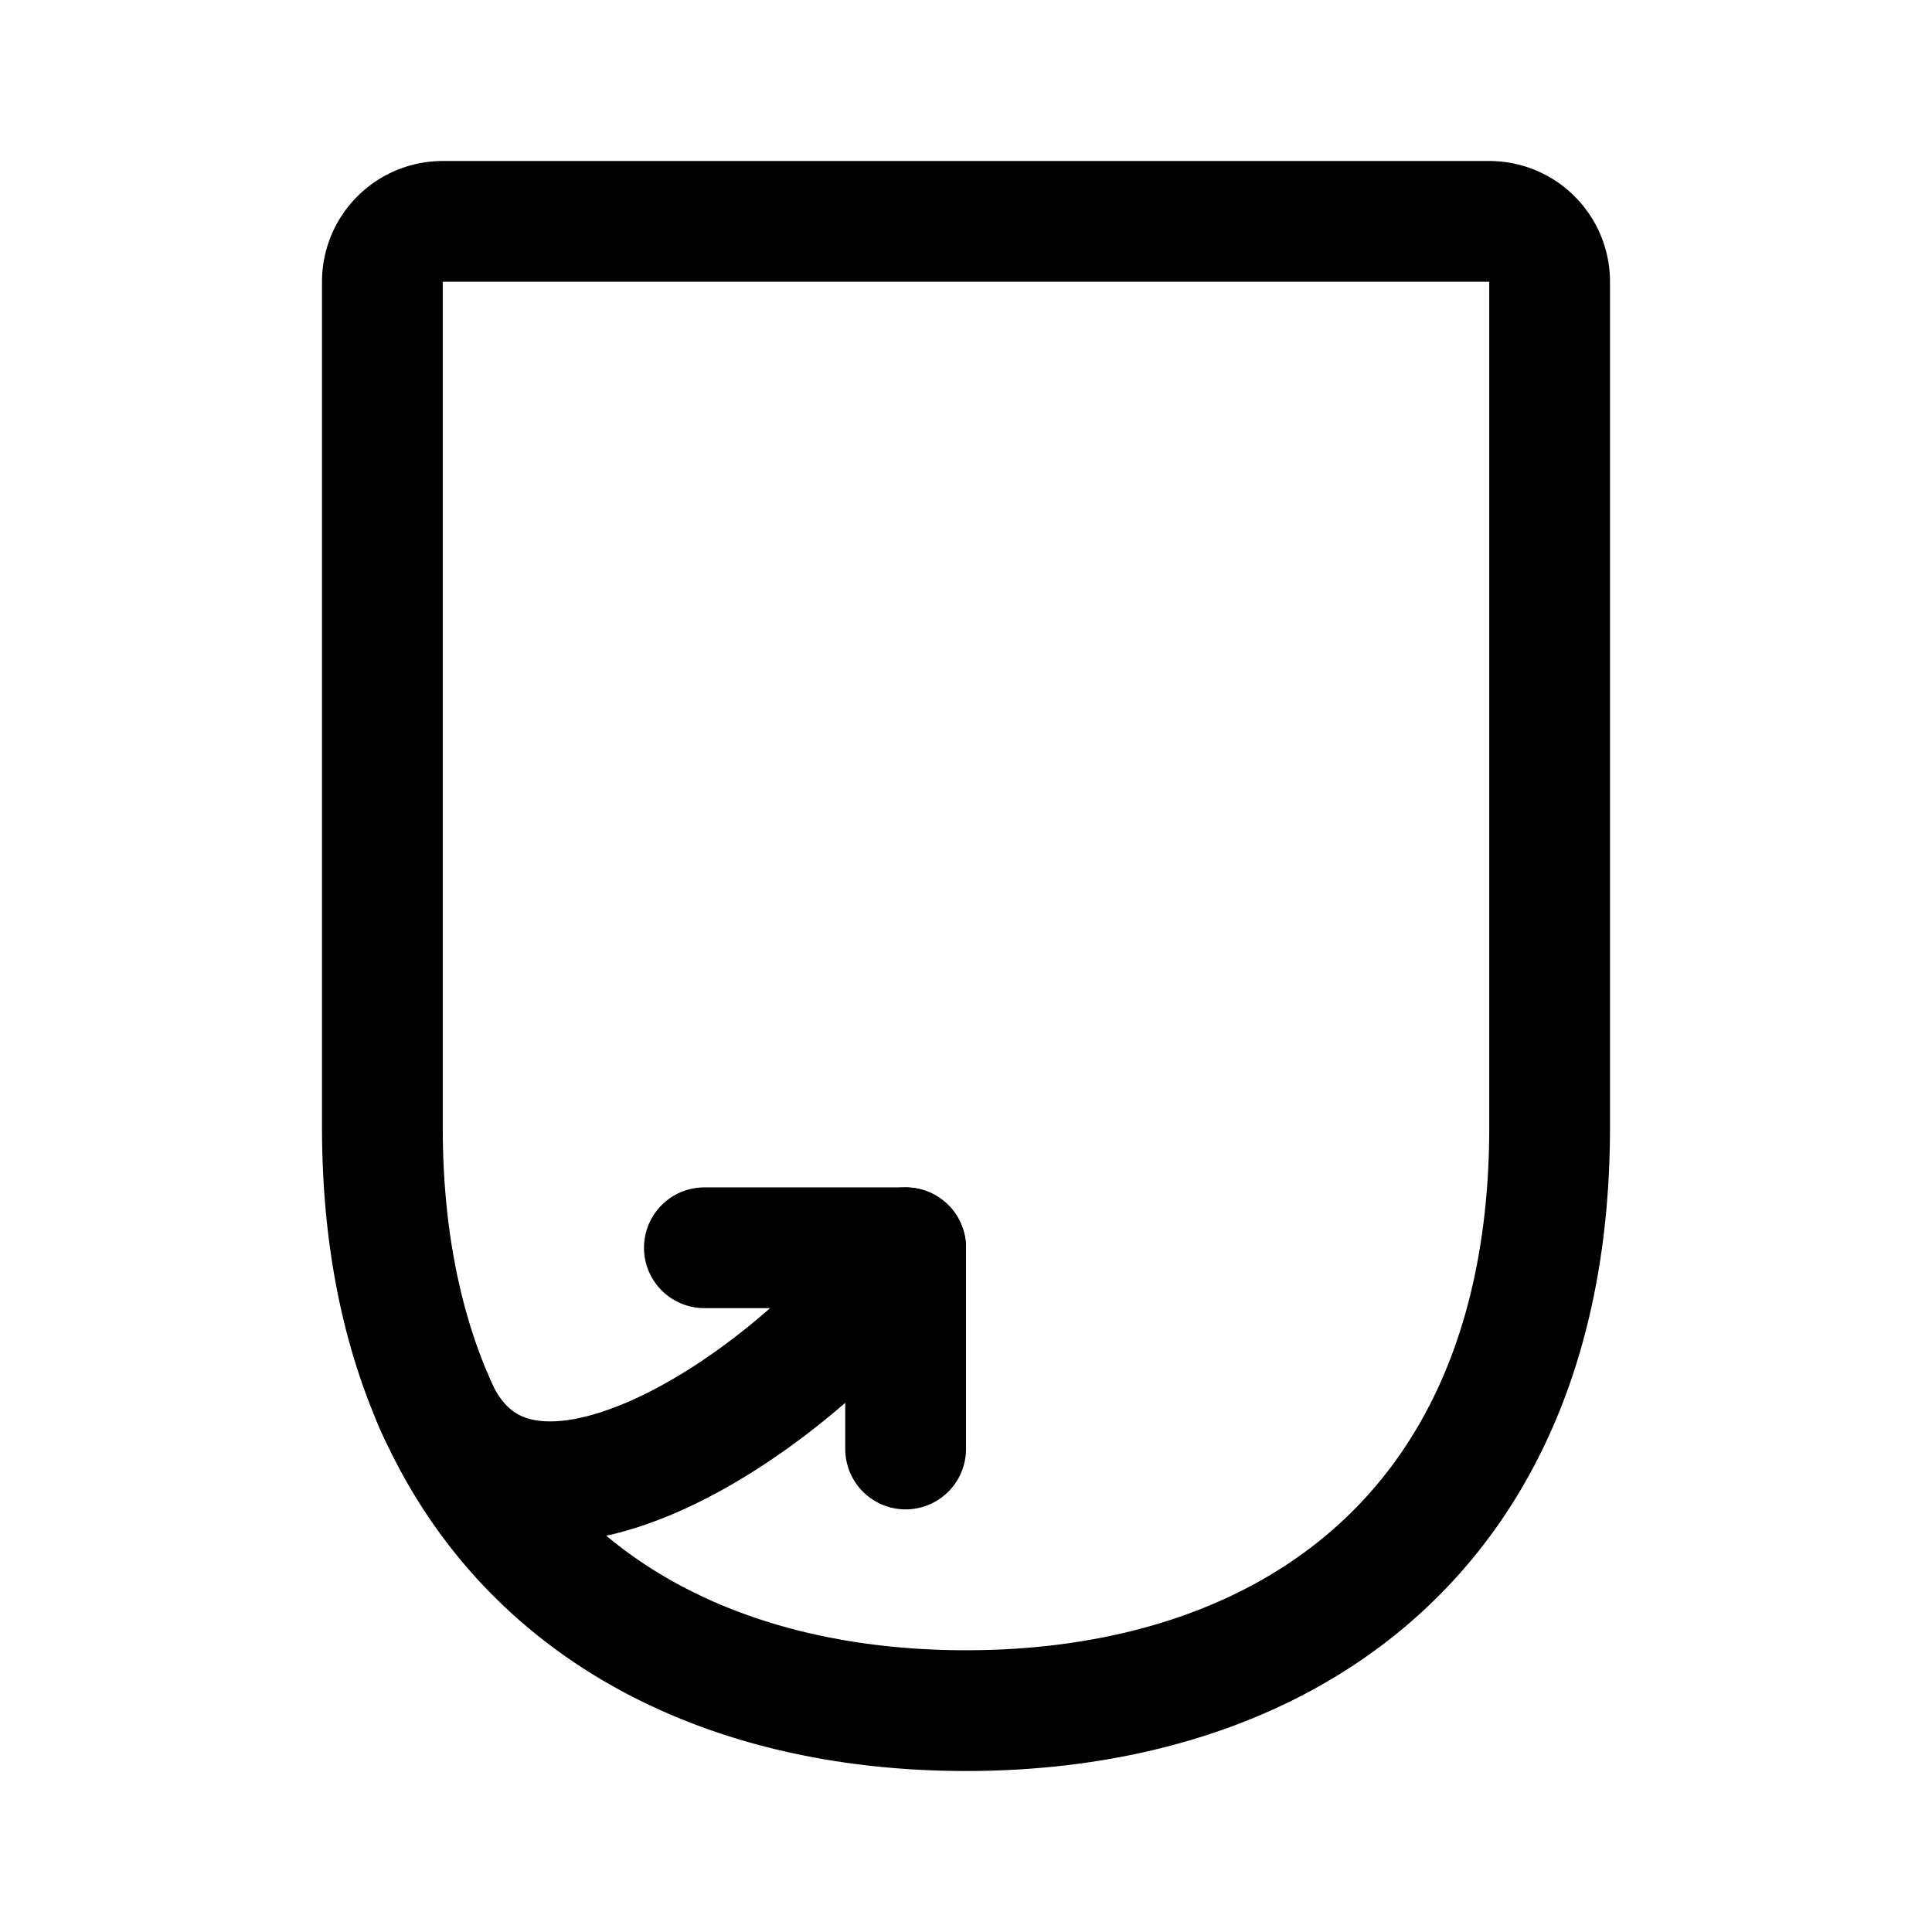 <svg xmlns="http://www.w3.org/2000/svg" width="192" height="192" fill="none" stroke="#000" stroke-linecap="round" stroke-width="12"><path d="M148 22H44a6 6 0 0 0-6 6v84c0 40 26 58 58 58s58-18 58-58V28a6 6 0 0 0-6-6zM70 124h20m0 20v-20"/><path d="M90 124c-9.5 14.167-39 35-47 15"/></svg>